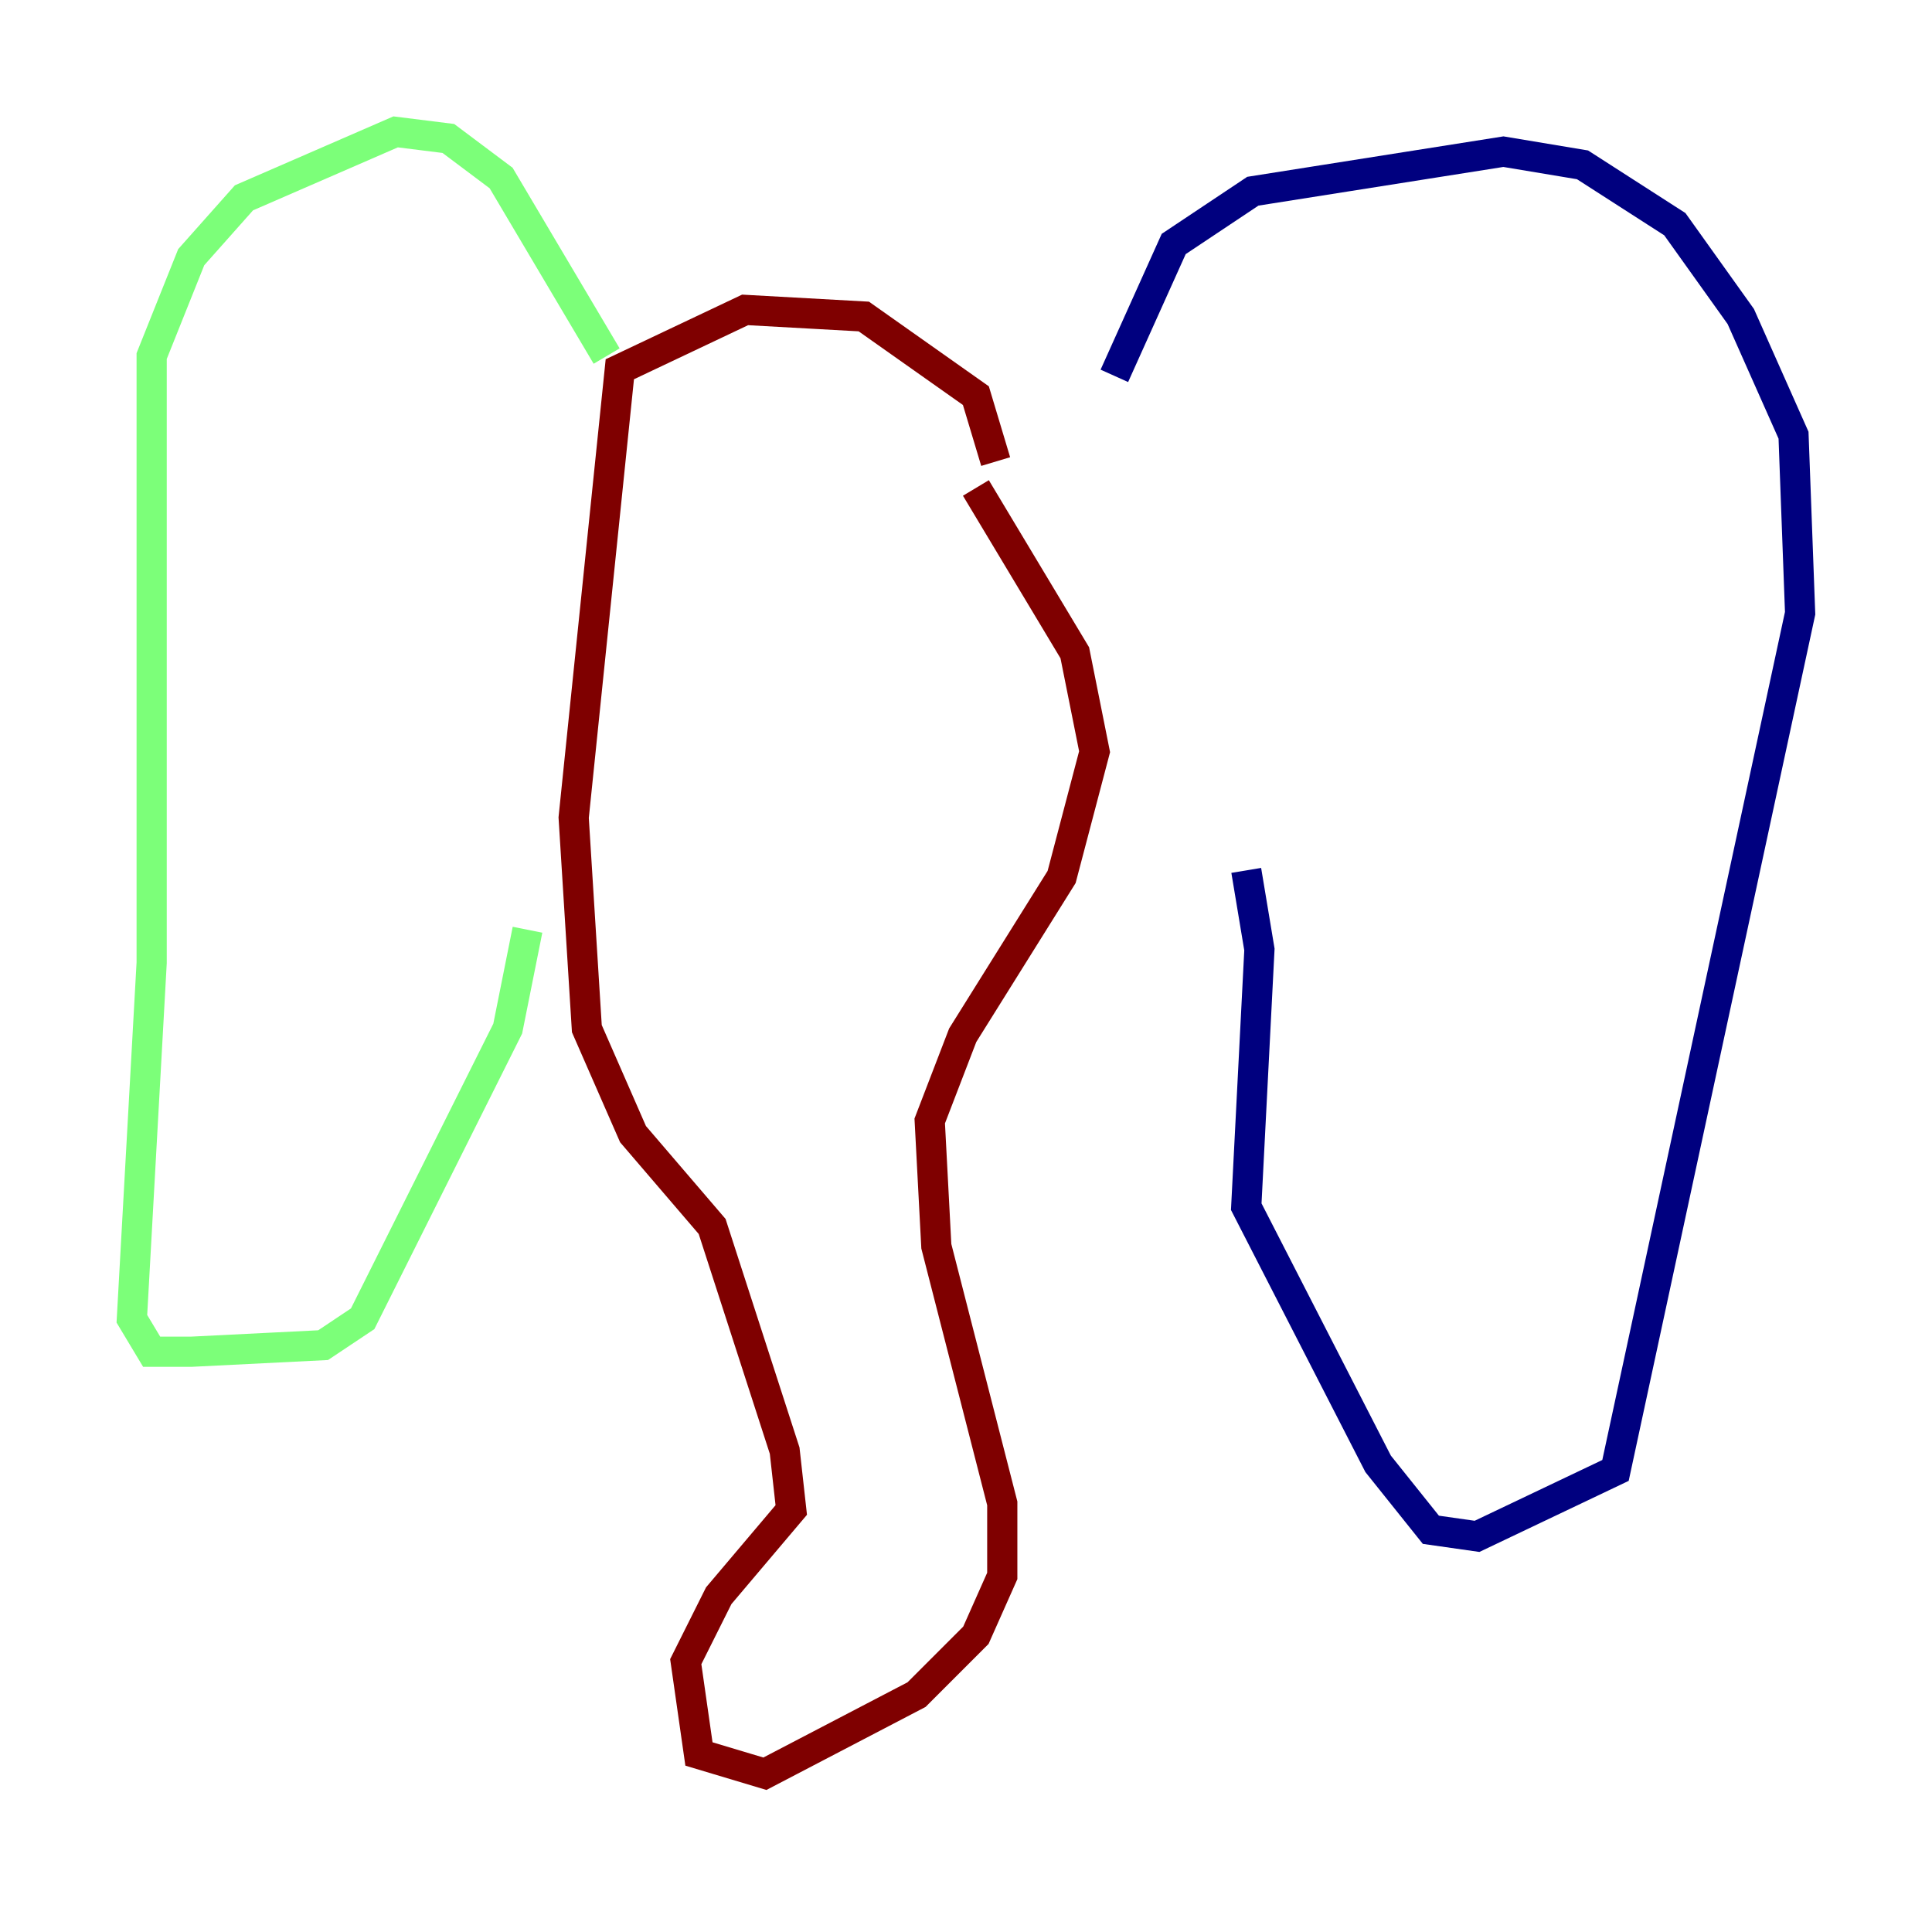 <?xml version="1.0" encoding="utf-8" ?>
<svg baseProfile="tiny" height="128" version="1.2" viewBox="0,0,128,128" width="128" xmlns="http://www.w3.org/2000/svg" xmlns:ev="http://www.w3.org/2001/xml-events" xmlns:xlink="http://www.w3.org/1999/xlink"><defs /><polyline fill="none" points="73.829,24.901 77.761,16.164 83.003,12.669 99.604,10.048 104.846,10.921 110.963,14.853 115.331,20.969 118.826,28.833 119.263,40.628 107.031,97.42 97.857,101.788 94.799,101.352 91.304,96.983 82.567,79.945 83.44,62.908 82.567,57.666" stroke="#00007f" stroke-width="2" /><polyline fill="none" points="40.191,23.59 33.201,11.795 29.706,9.174 26.212,8.737 16.164,13.106 12.669,17.038 10.048,23.59 10.048,63.782 8.737,87.372 10.048,89.556 12.669,89.556 21.406,89.12 24.027,87.372 33.638,68.15 34.949,61.597" stroke="#7cff79" stroke-width="2" /><polyline fill="none" points="64.655,32.328 71.208,43.249 72.519,49.802 70.335,58.102 63.782,68.587 61.597,74.266 62.034,82.567 66.403,99.604 66.403,104.41 64.655,108.341 60.724,112.273 50.676,117.515 46.307,116.205 45.433,110.089 47.618,105.72 52.423,100.041 51.986,96.109 47.181,81.256 41.939,75.14 38.88,68.15 38.007,54.171 41.065,24.464 49.365,20.532 57.229,20.969 64.655,26.212 65.966,30.58" stroke="#7f0000" stroke-width="2" /></svg>